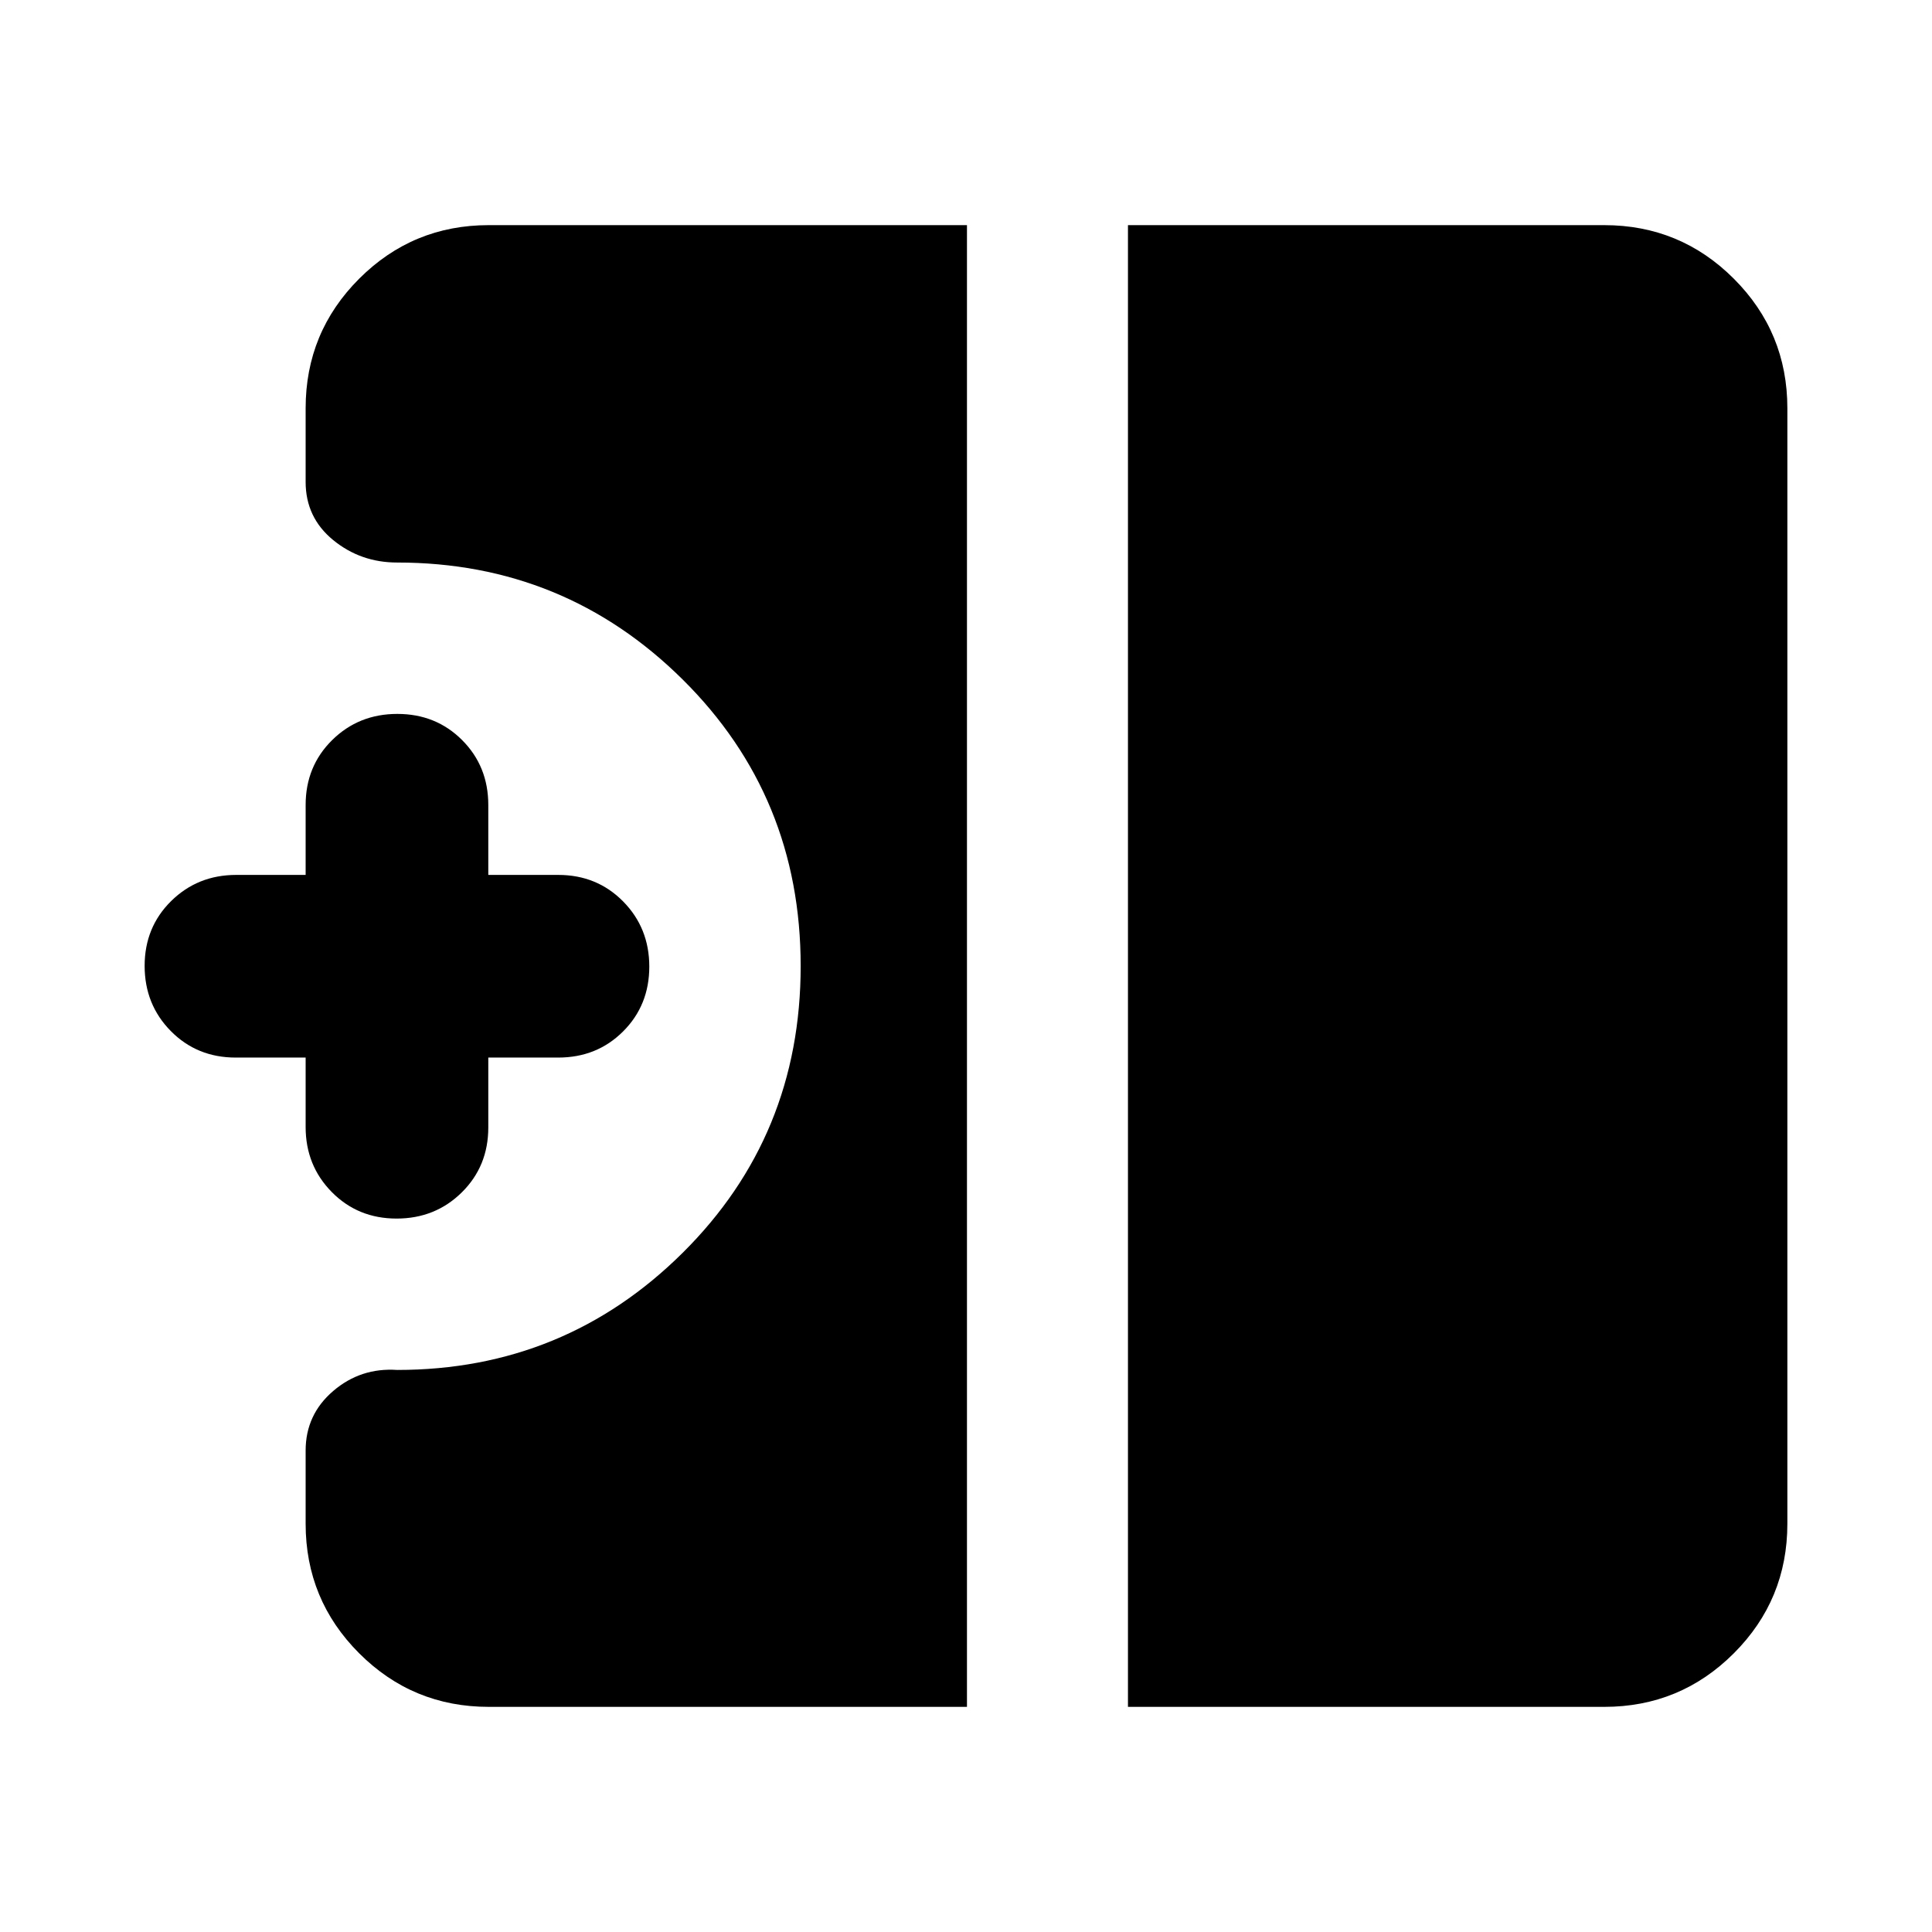 <svg xmlns="http://www.w3.org/2000/svg" height="24" viewBox="0 -960 960 960" width="24"><path d="M197.07-354.5q-19.21 0-32.2-13.17-13-13.18-13-32.33v-34.5h-34.74q-19.24 0-32.25-13.17-13.01-13.18-13.01-32.39t13.17-32.21q13.18-12.99 32.33-12.99h34.5V-560q0-19.24 13.17-32.25 13.18-13.01 32.39-13.01t32.2 13.01q13 13.01 13 32.25v34.74h34.74q19.24 0 32.25 13.17 13.01 13.18 13.01 32.39t-13.01 32.2q-13.01 13-32.25 13h-34.74v34.74q0 19.24-13.17 32.25-13.18 13.01-32.39 13.01Zm363.41 242.63v-736.26h236.65q37.78 0 64.39 26.61t26.61 64.39v554.26q0 37.78-26.61 64.39t-64.39 26.61H560.48Zm-317.61 0q-37.78 0-64.39-26.61t-26.61-64.39v-36.35q0-17.86 13.67-29.58 13.68-11.72 31.83-10.48 83.2 0 141.84-58.2 58.64-58.19 58.64-142.48 0-84.28-58.64-142.4-58.64-58.12-141.84-58.12-18.2 0-31.85-11.19-13.65-11.2-13.65-28.87v-36.59q0-37.78 26.61-64.39t64.39-26.61h237.61v736.26H242.87Z"/></svg>